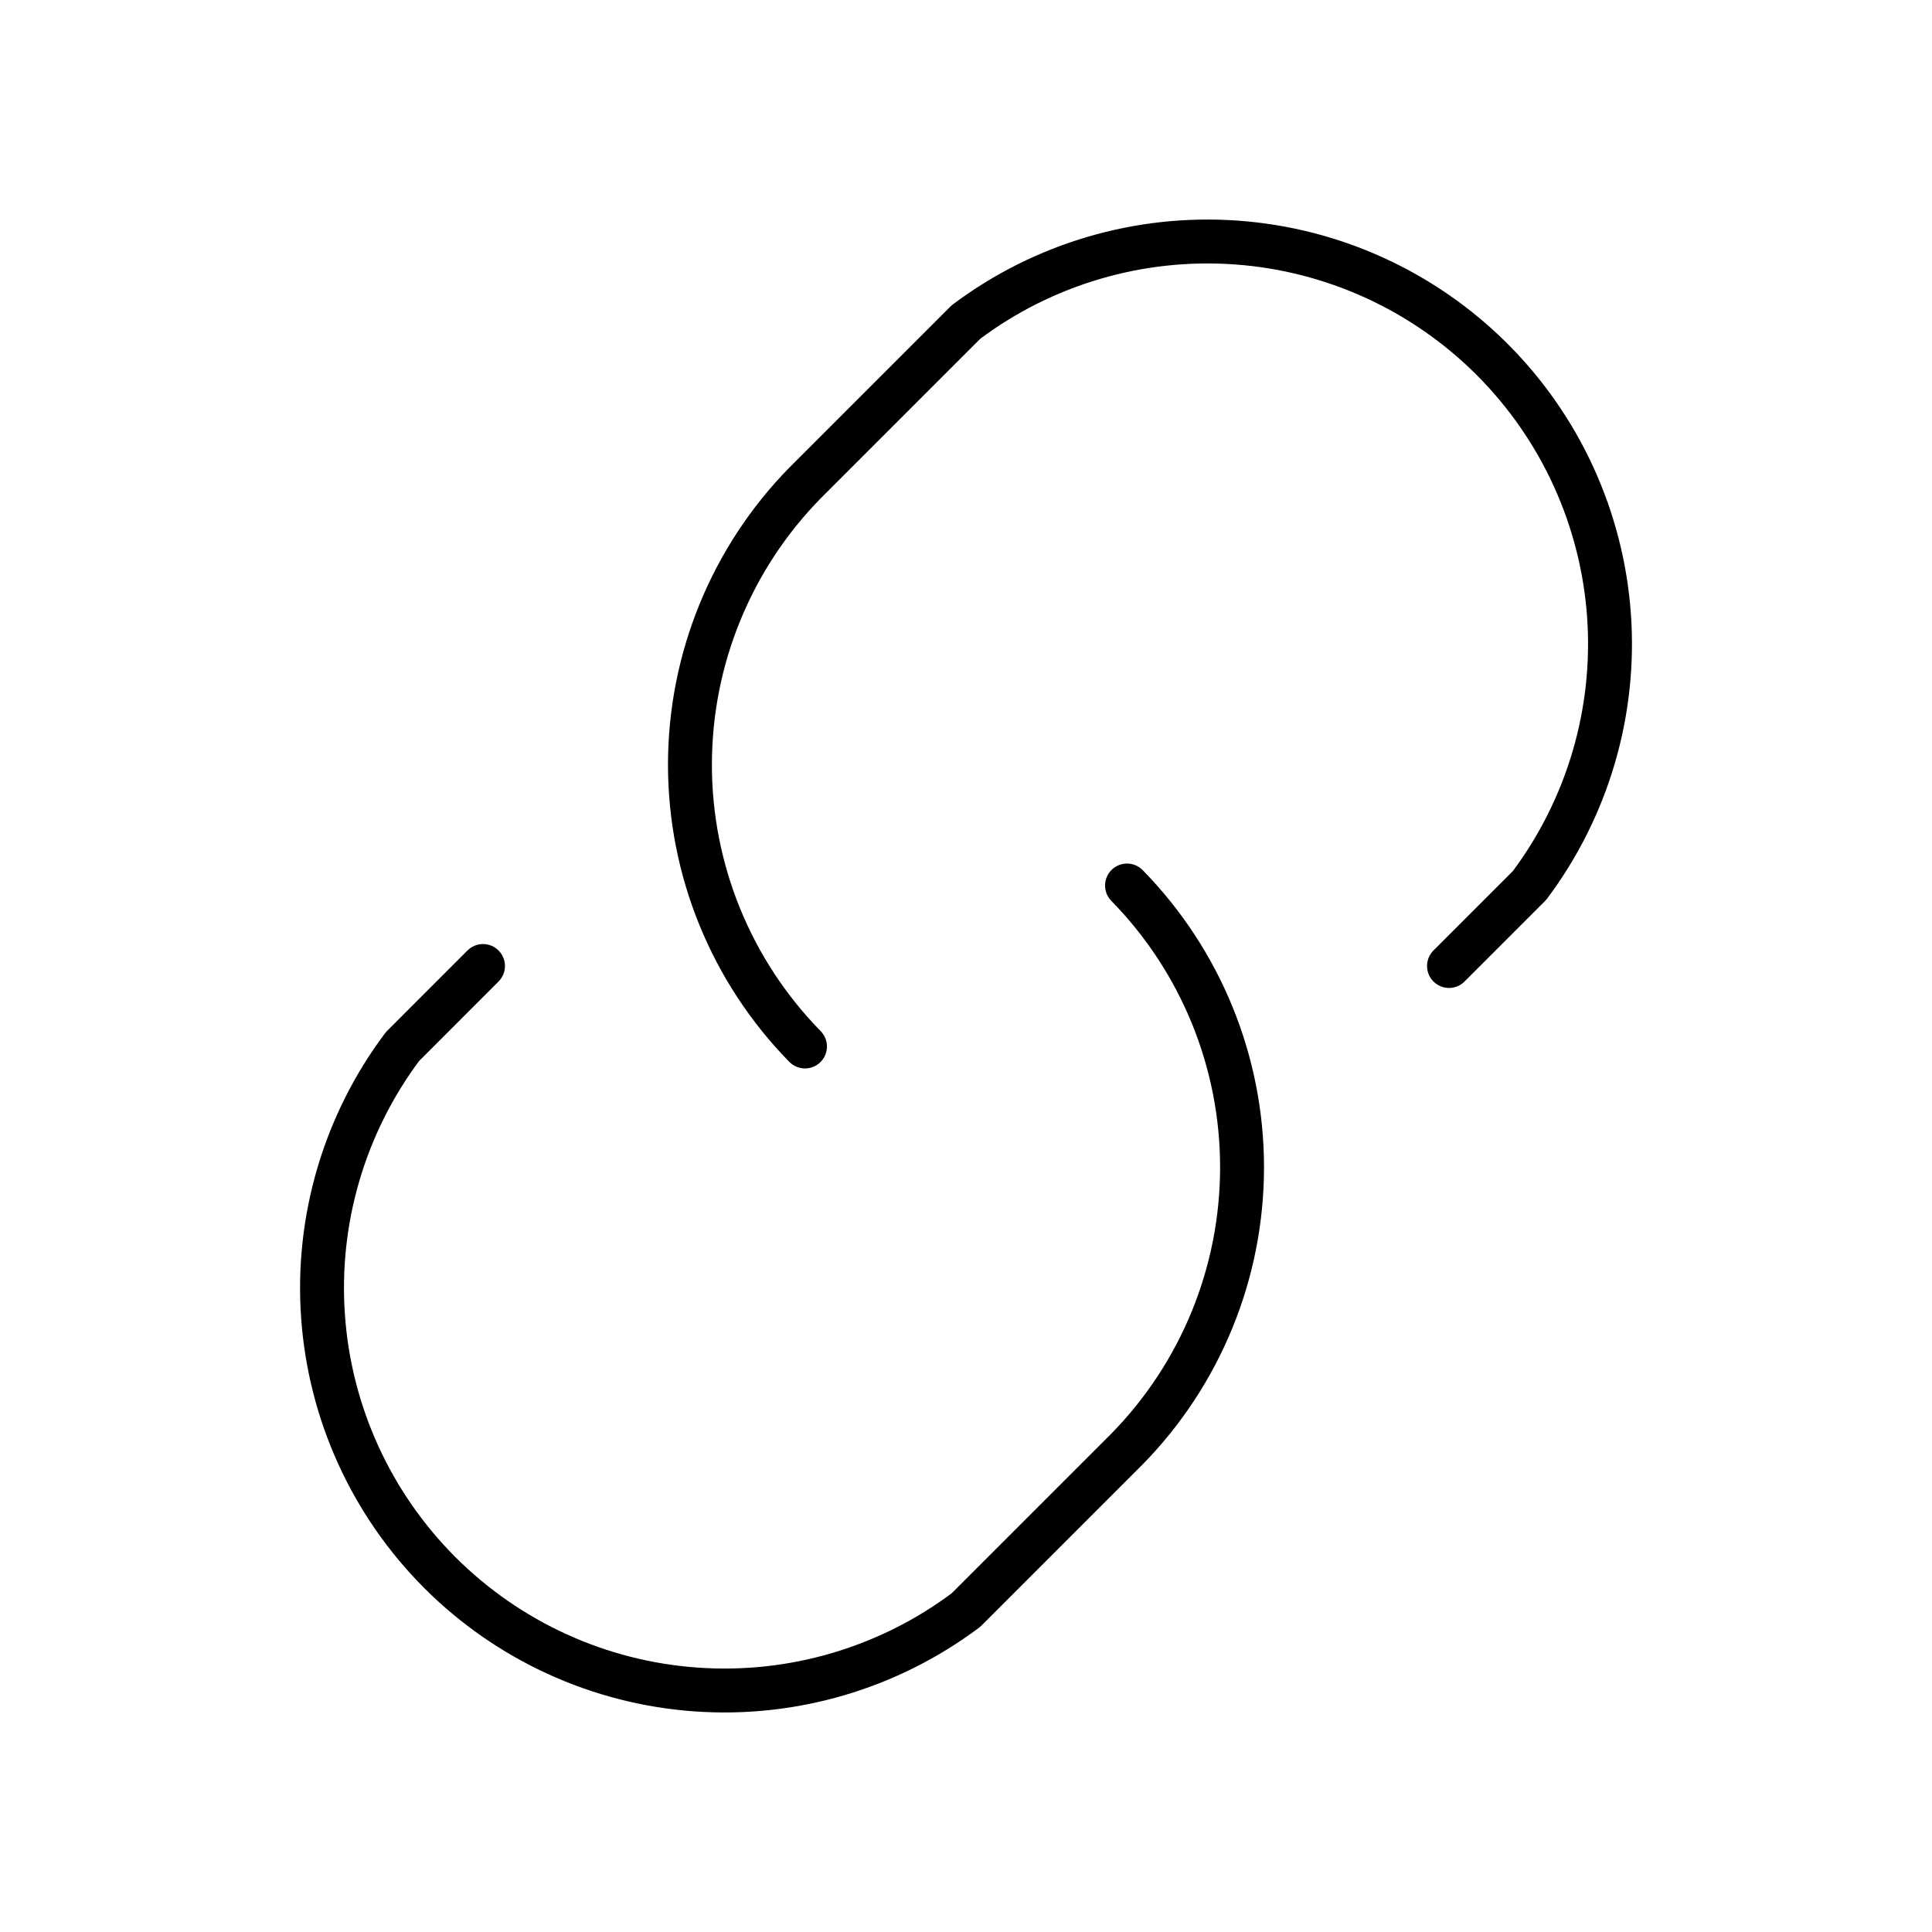 <svg width="44" height="44" viewBox="0 0 44 44" fill="none" xmlns="http://www.w3.org/2000/svg">
<path d="M18.333 23.833C16.654 22.12 15.713 19.816 15.713 17.417C15.713 15.017 16.654 12.713 18.333 11L22 7.333C23.765 6.009 25.949 5.367 28.15 5.523C30.351 5.679 32.422 6.625 33.982 8.185C35.542 9.745 36.487 11.816 36.644 14.017C36.8 16.218 36.157 18.401 34.833 20.167L33 22" stroke="black" stroke-linecap="round" stroke-linejoin="round"/>
<path d="M25.667 20.167C27.346 21.881 28.287 24.184 28.287 26.584C28.287 28.983 27.346 31.287 25.667 33L22 36.667C20.235 37.991 18.051 38.634 15.85 38.477C13.649 38.321 11.579 37.376 10.018 35.816C8.458 34.255 7.513 32.184 7.357 29.983C7.2 27.782 7.843 25.599 9.167 23.834L11 22" stroke="black" stroke-linecap="round" stroke-linejoin="round"/>
</svg>
